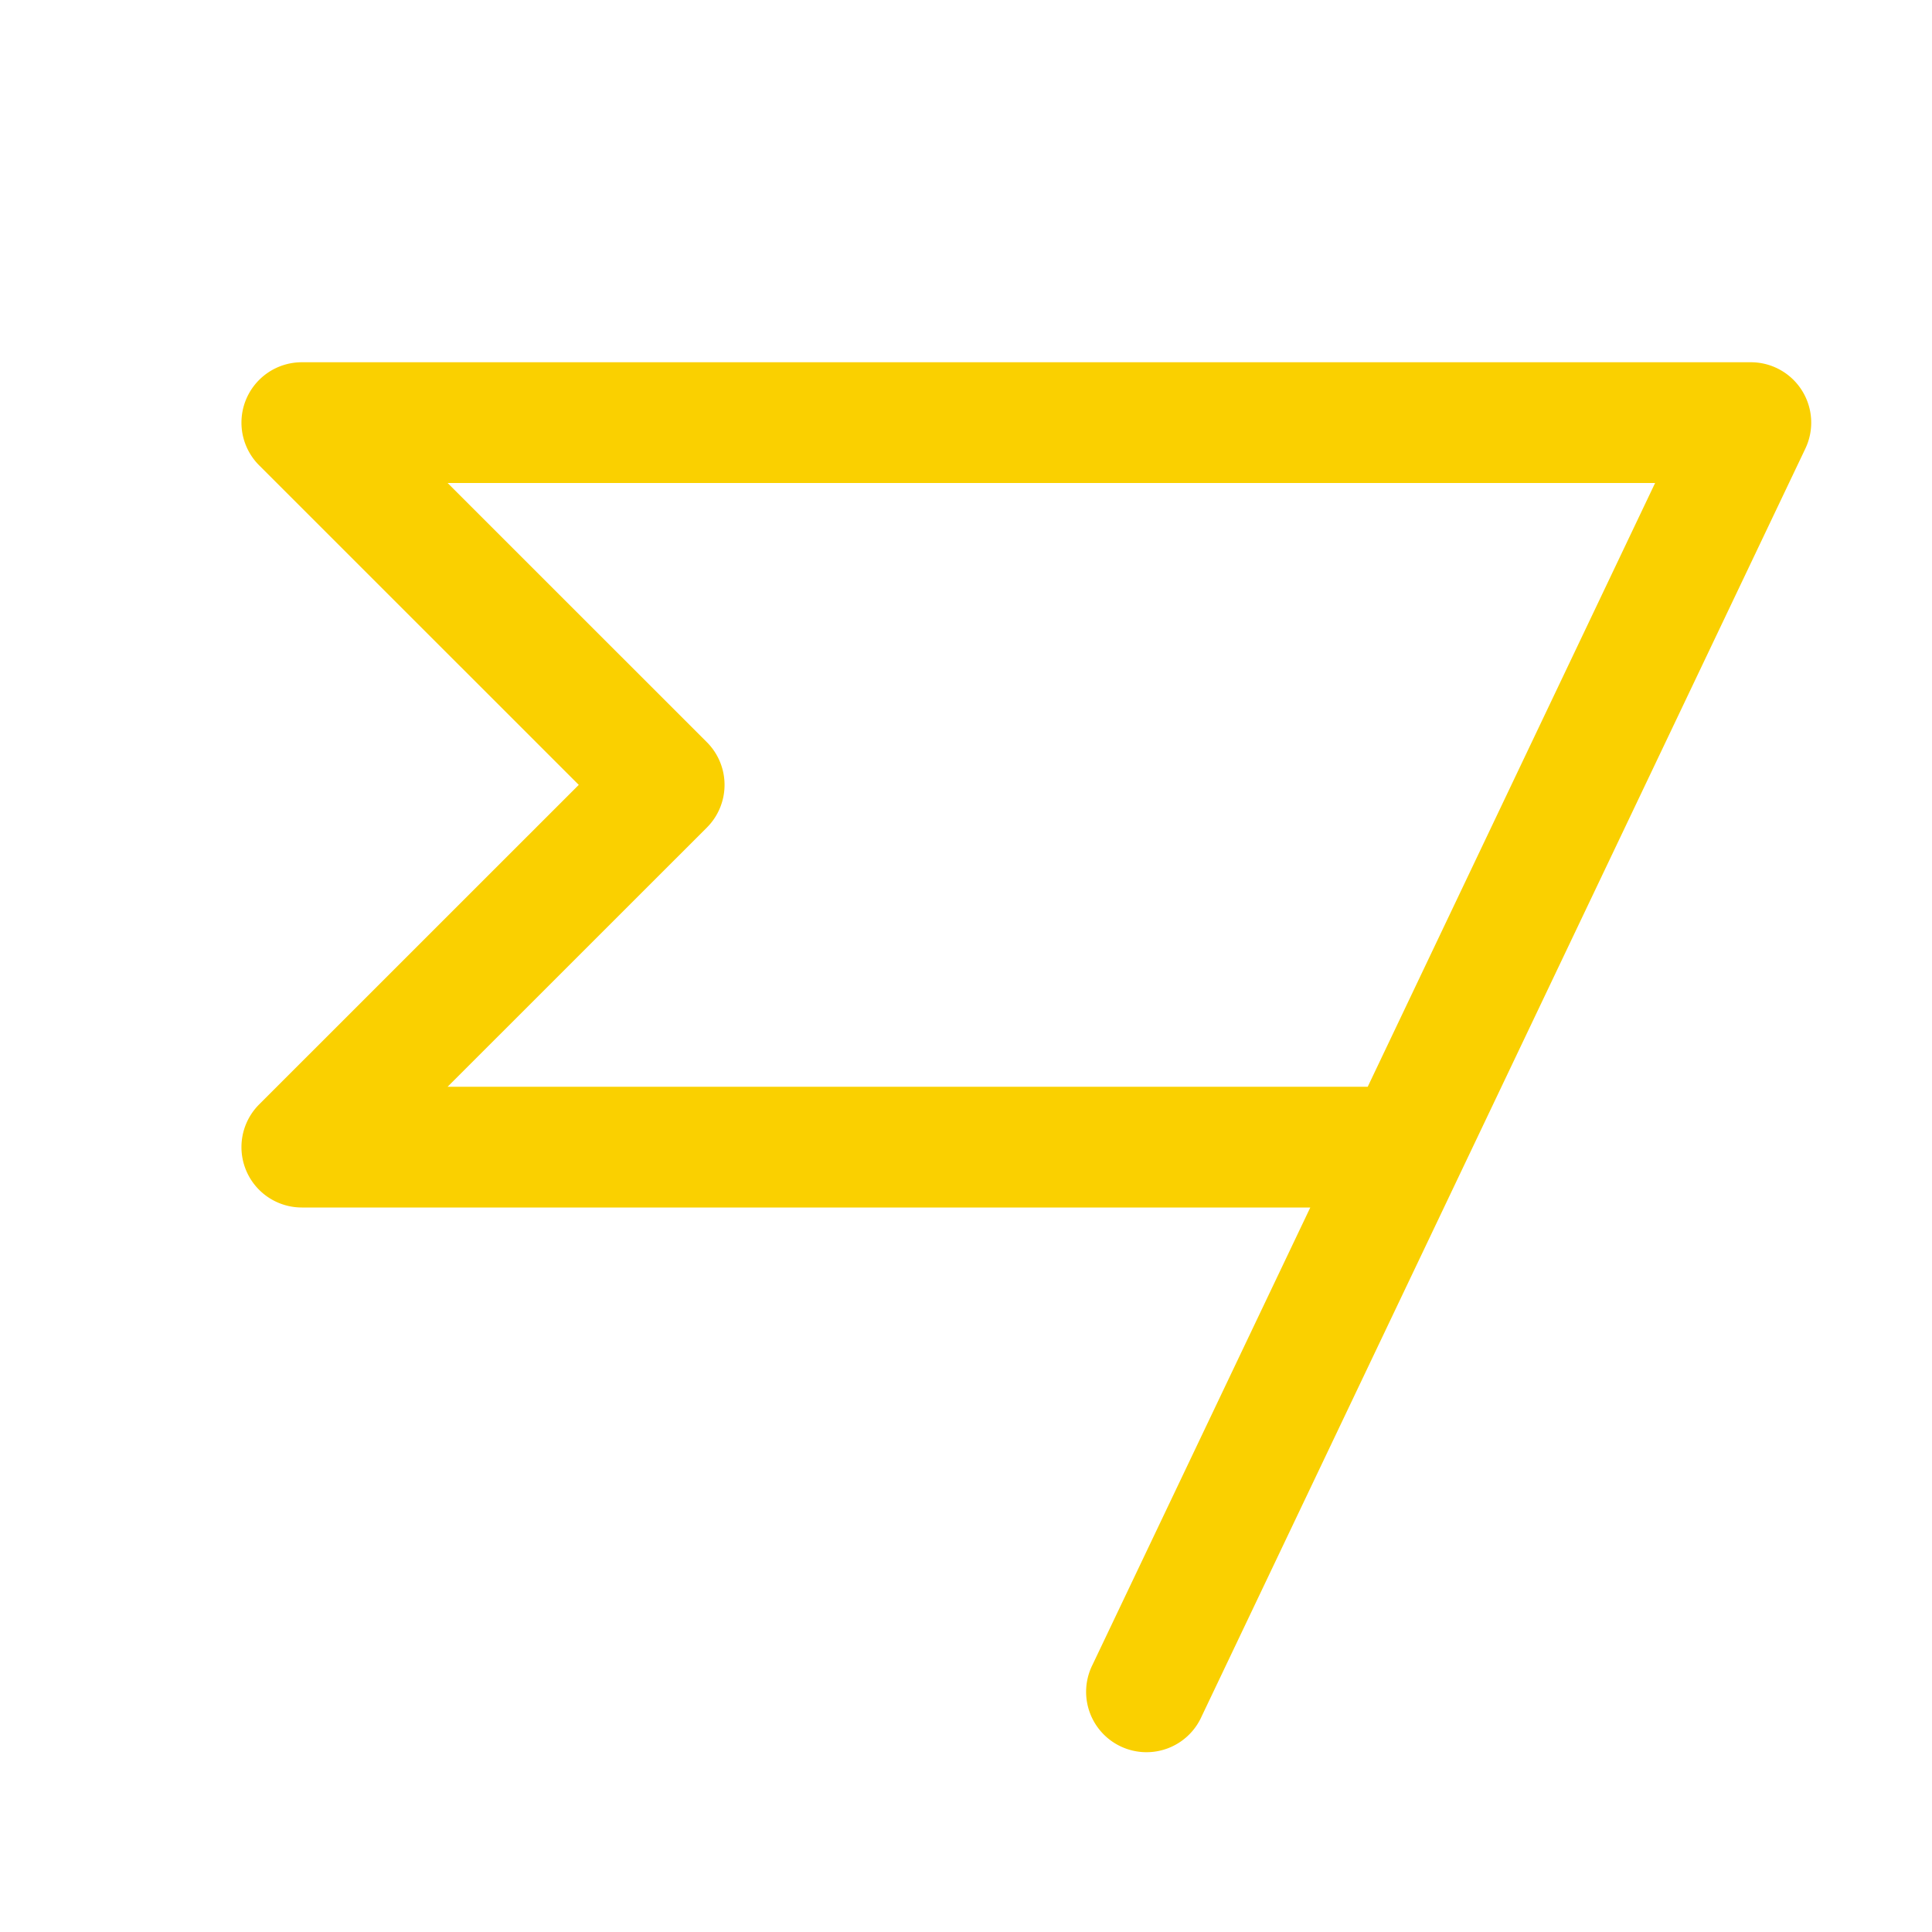 <svg xmlns="http://www.w3.org/2000/svg" viewBox="0 0 256 256" fill="#FAD000"><path d="M238.76,51.73A8,8,0,0,0,232,48H40a8,8,0,0,0-5.66,13.66L76.69,104,34.34,146.34A8,8,0,0,0,40,160H173.62l-28.84,60.56a8,8,0,1,0,14.44,6.88l80-168A8,8,0,0,0,238.76,51.73ZM181.23,144H59.31l34.35-34.34a8,8,0,0,0,0-11.32L59.31,64h160Z"/></svg>
